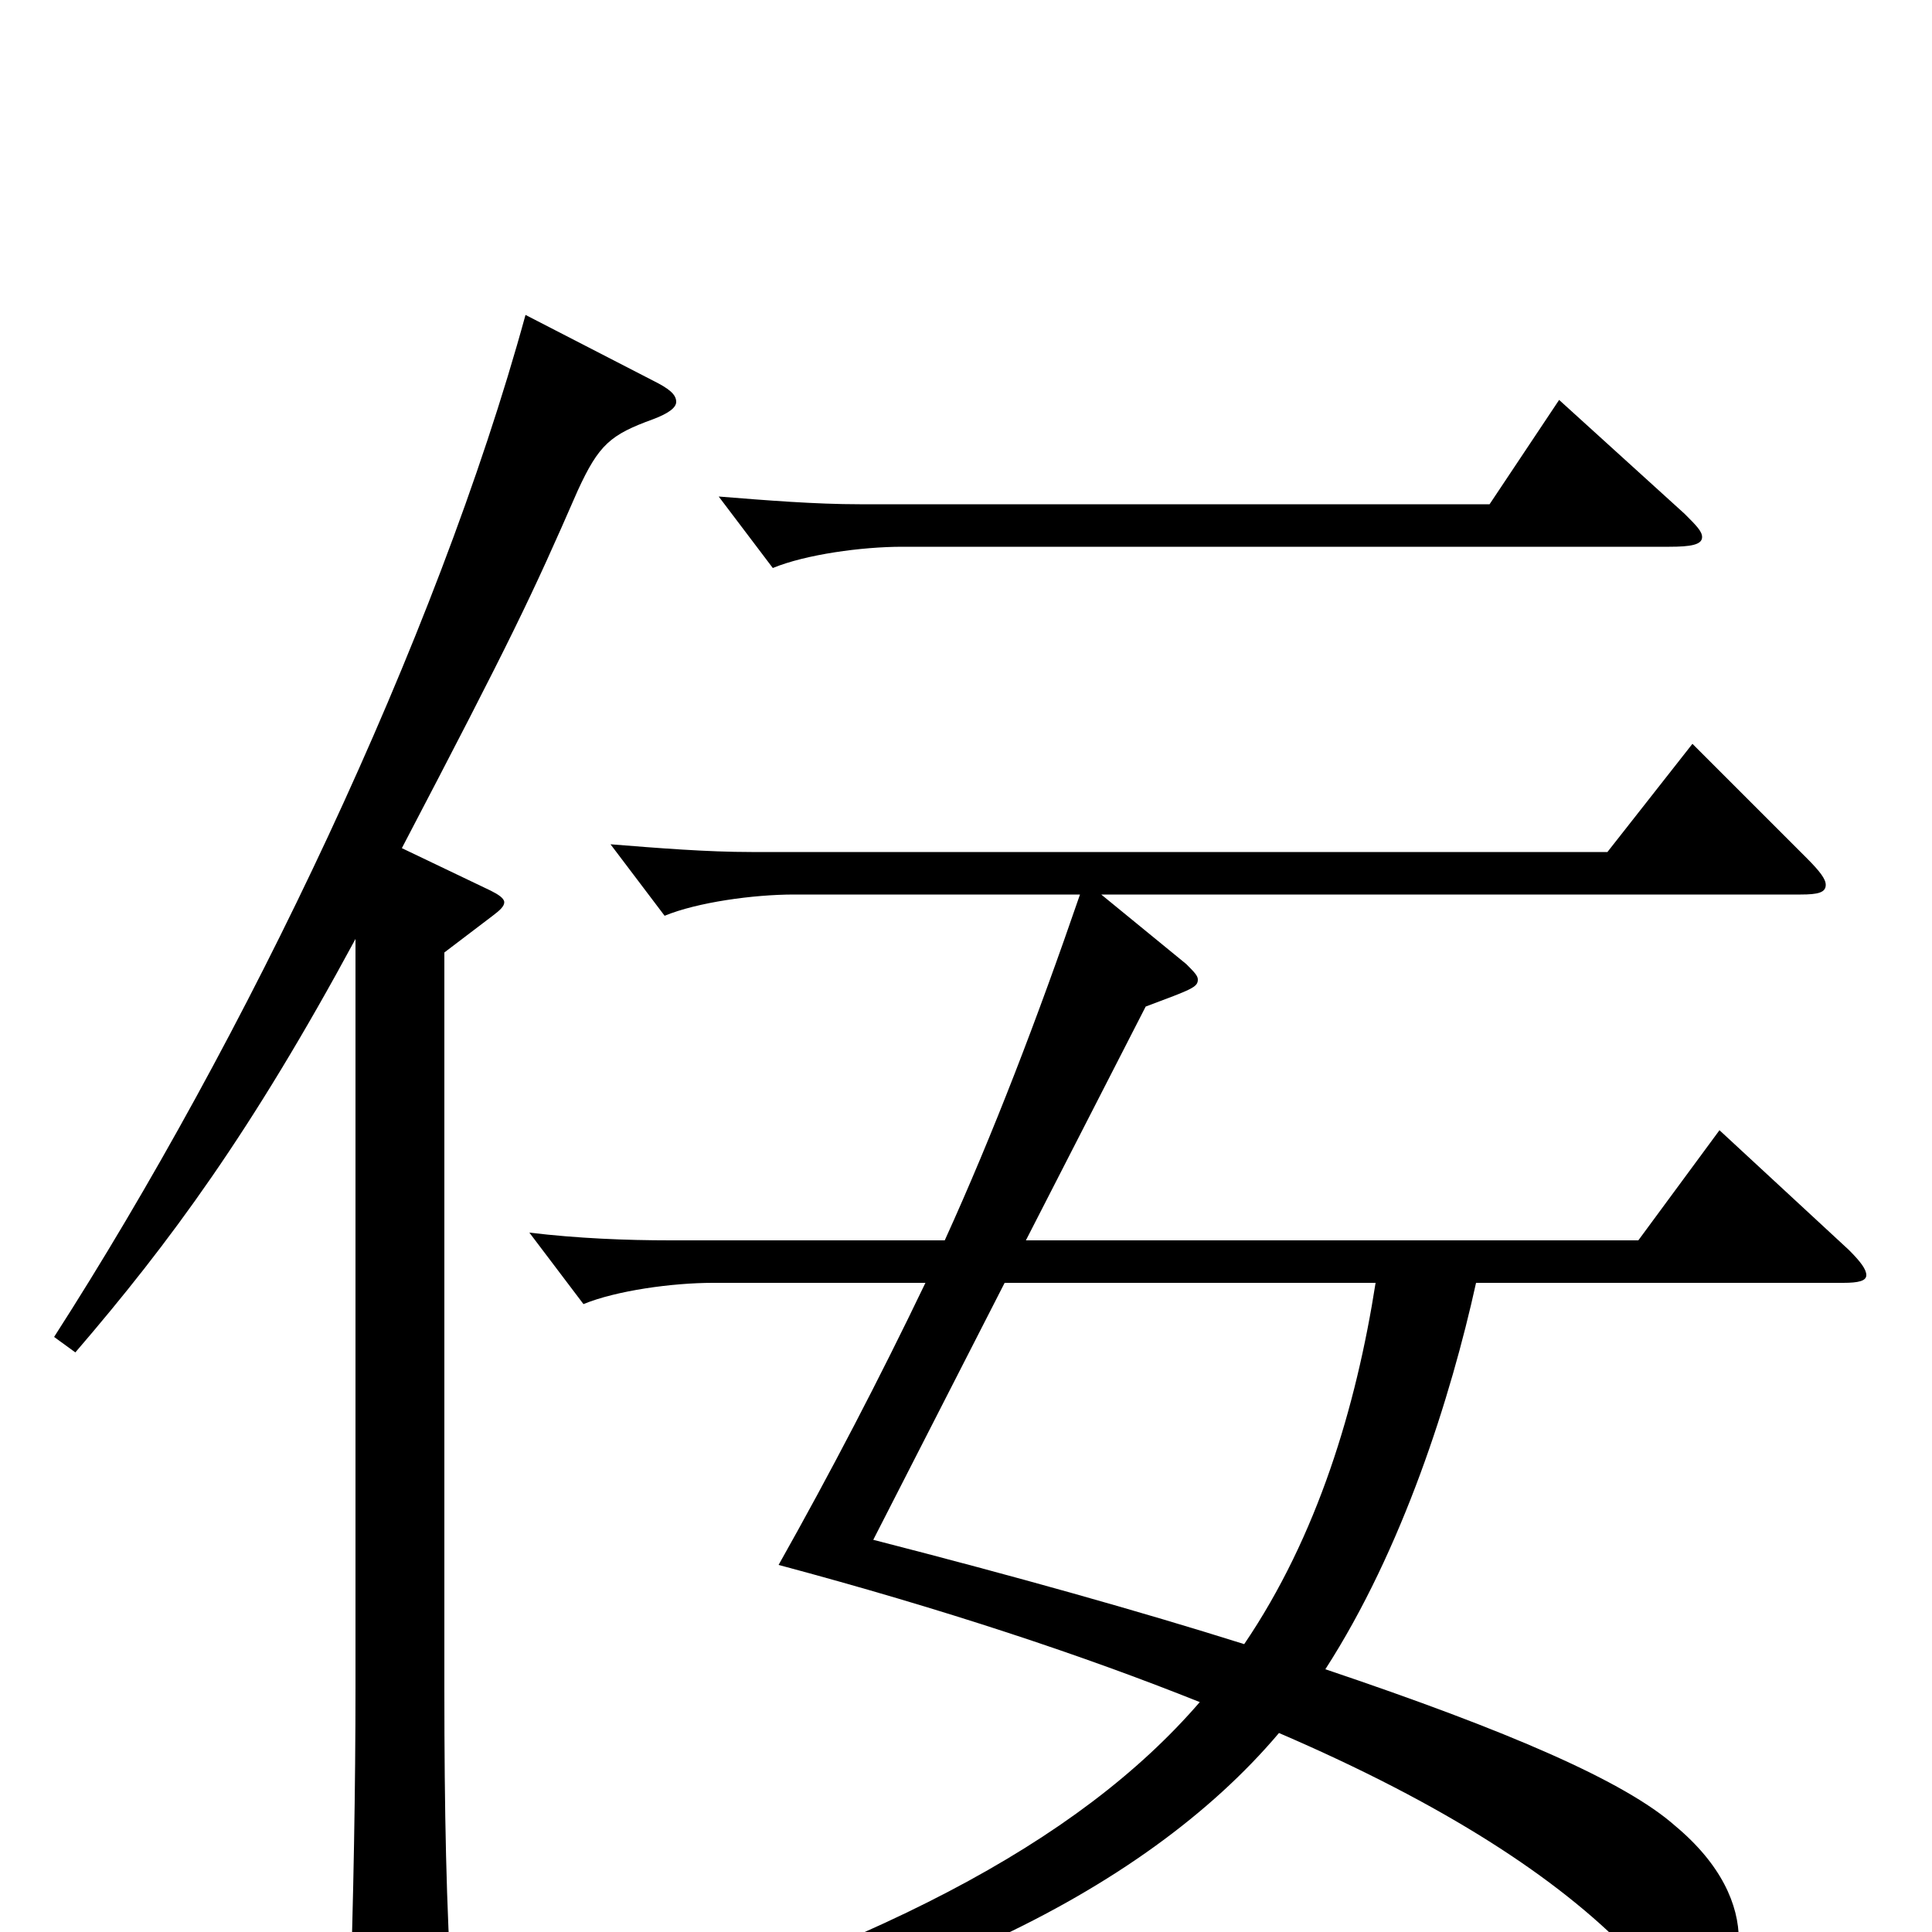 <svg xmlns="http://www.w3.org/2000/svg" viewBox="0 -1000 1000 1000">
	<path fill="#000000" d="M890 -415L848 -358H531L593 -479C617 -488 620 -489 620 -493C620 -495 618 -497 614 -501L570 -537H932C941 -537 945 -538 945 -542C945 -545 942 -549 935 -556L876 -615L832 -559H389C366 -559 341 -561 316 -563L344 -526C361 -533 390 -537 411 -537H559C537 -473 514 -413 489 -358H347C324 -358 299 -359 274 -362L302 -325C319 -332 348 -336 369 -336H479C455 -286 430 -238 403 -190C489 -167 561 -143 621 -119C558 -46 451 10 279 60V71C459 44 591 -19 662 -103C748 -66 806 -28 843 10C864 32 873 39 879 39C885 39 900 26 900 4C900 -14 891 -35 867 -55C841 -78 781 -104 686 -136C726 -198 751 -277 764 -336H954C962 -336 966 -337 966 -340C966 -343 963 -347 957 -353ZM520 -336H712C702 -272 682 -205 644 -149C590 -166 526 -184 452 -203ZM807 -793L771 -739H445C422 -739 397 -741 372 -743L400 -706C417 -713 446 -717 467 -717H864C875 -717 881 -718 881 -722C881 -725 878 -728 872 -734ZM272 -837C226 -669 127 -462 28 -308L39 -300C88 -357 130 -414 184 -514V-127C184 -75 183 -18 181 41V52C181 67 183 73 190 73C194 73 201 71 210 67C231 58 234 54 234 41V33C231 -12 230 -63 230 -125V-507L255 -526C259 -529 261 -531 261 -533C261 -535 258 -537 254 -539L208 -561C265 -670 275 -691 299 -746C310 -770 316 -775 338 -783C346 -786 350 -789 350 -792C350 -796 346 -799 338 -803Z"/>
</svg>